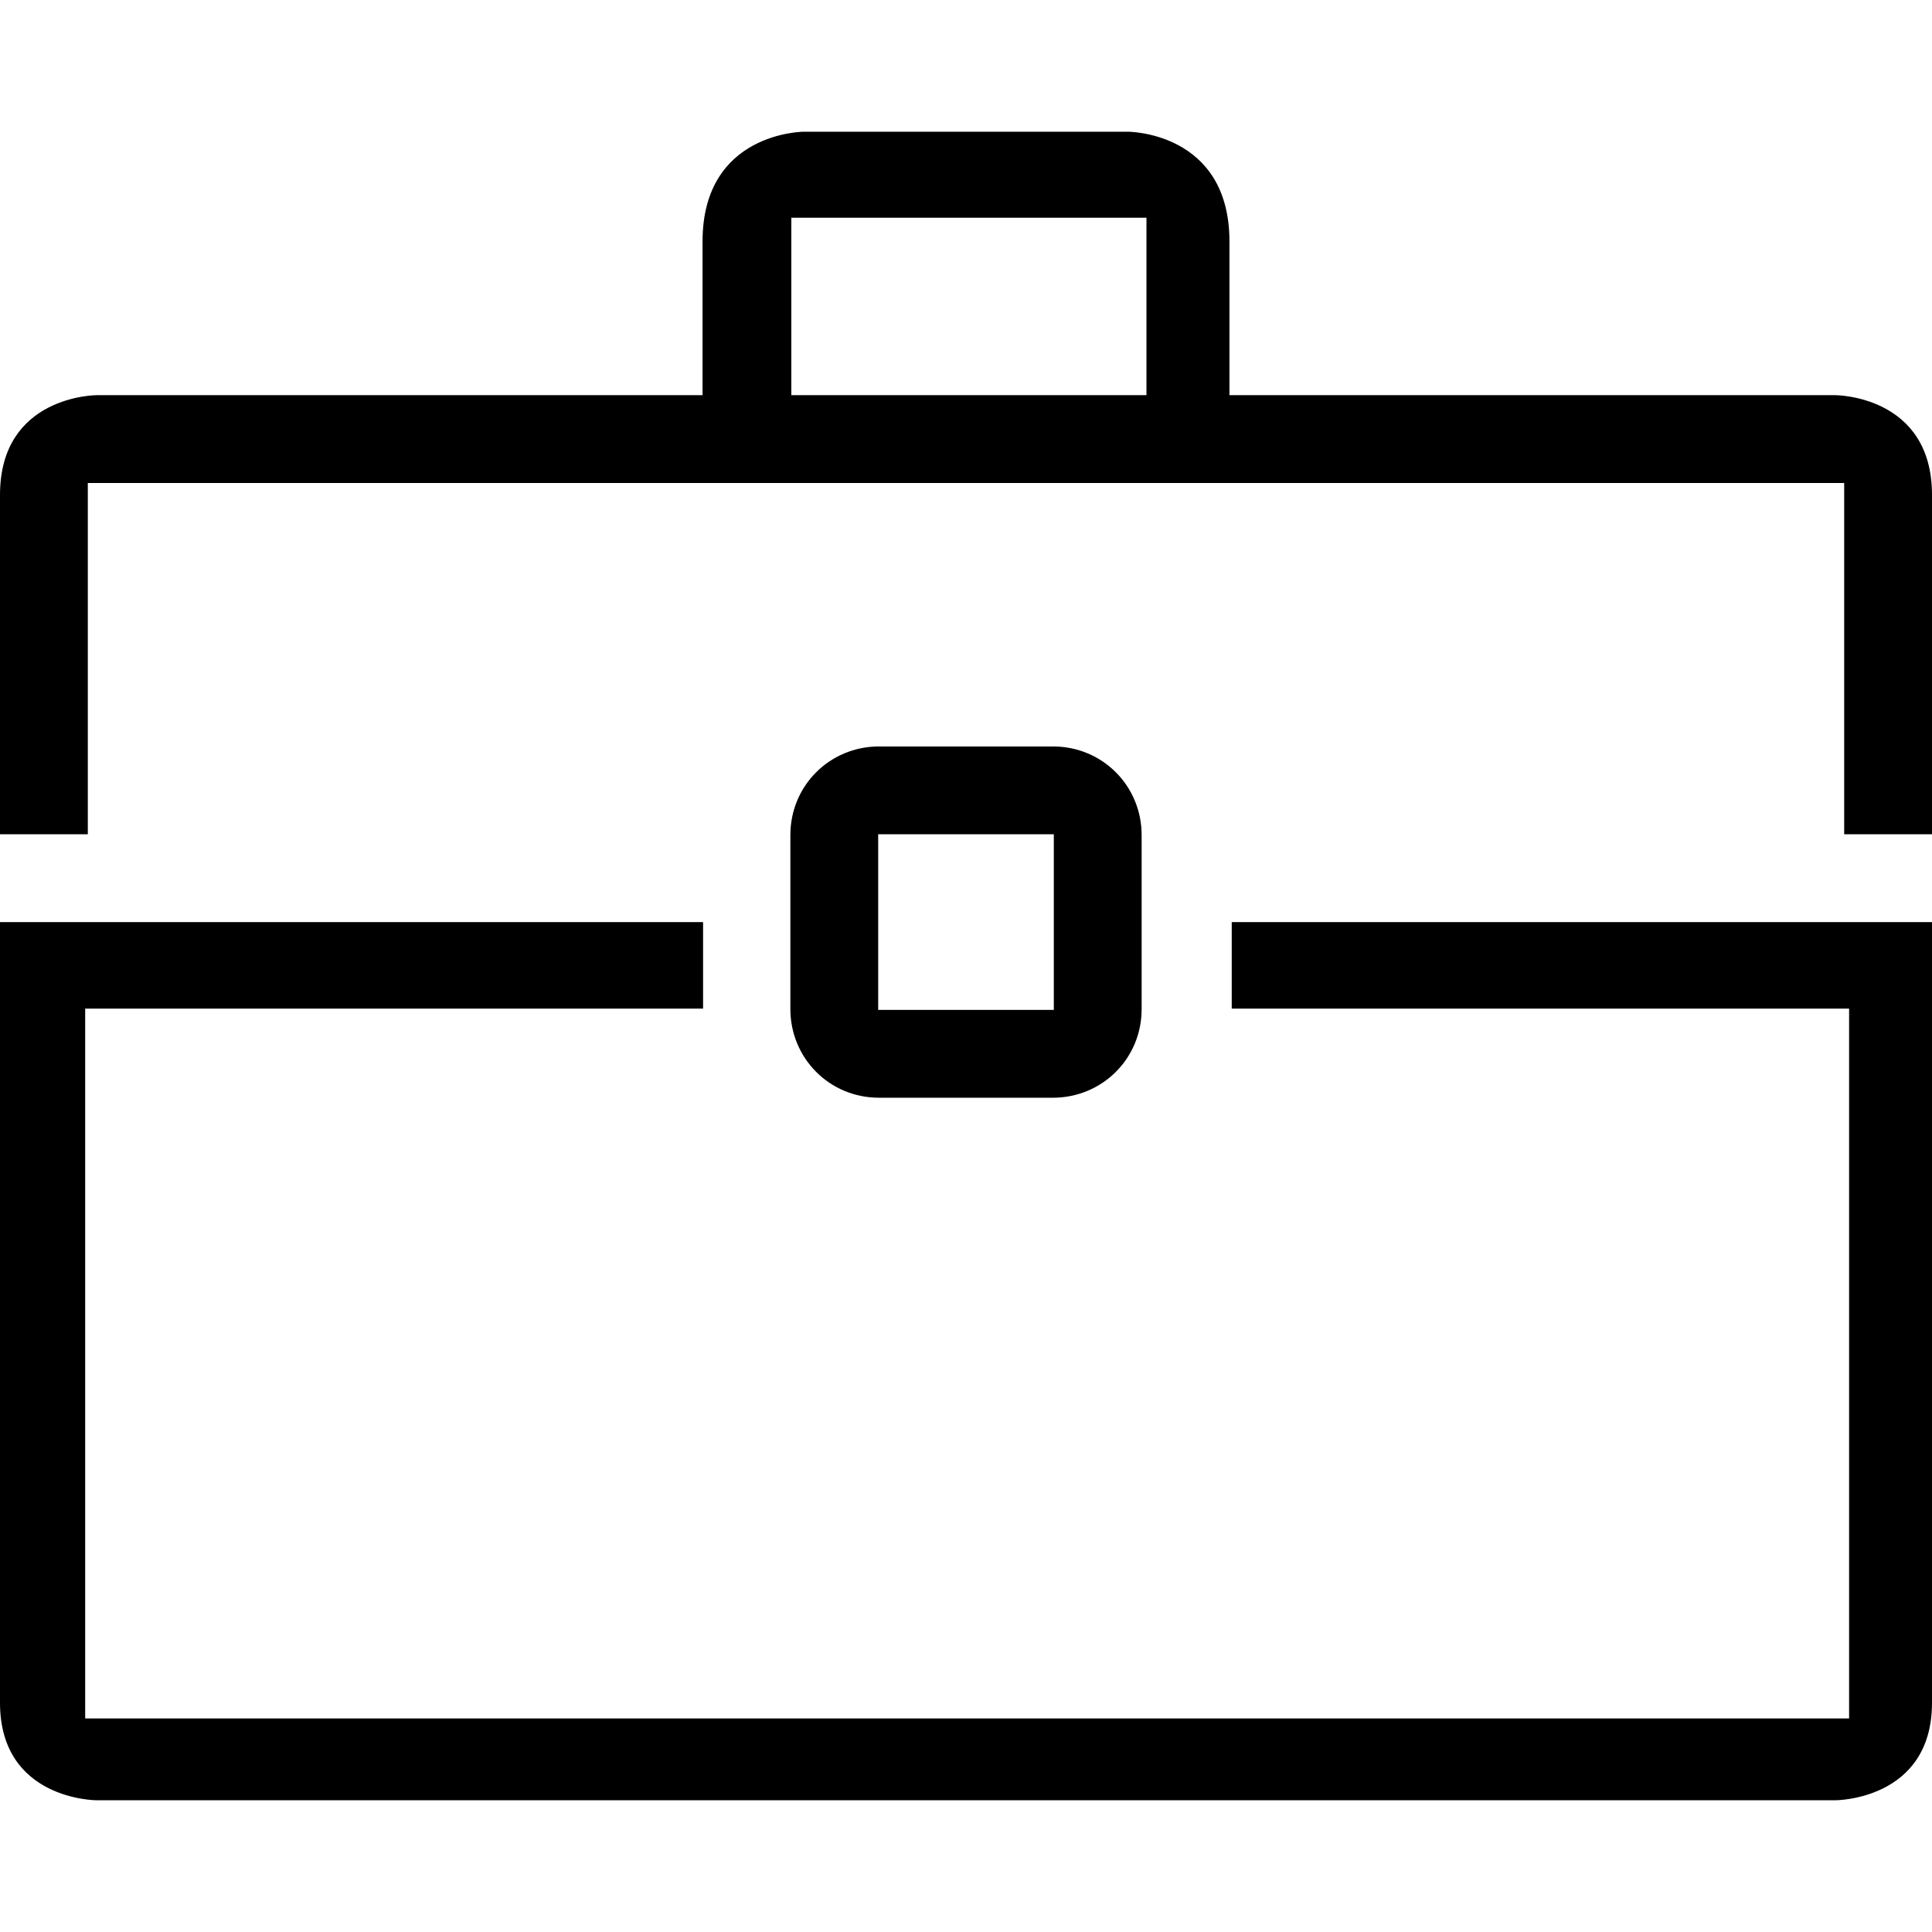 <?xml version="1.0" encoding="iso-8859-1"?>
<!-- Generator: Adobe Illustrator 16.0.0, SVG Export Plug-In . SVG Version: 6.00 Build 0)  -->
<!DOCTYPE svg PUBLIC "-//W3C//DTD SVG 1.1//EN" "http://www.w3.org/Graphics/SVG/1.1/DTD/svg11.dtd">
<svg version="1.1" id="Capa_1" xmlns="http://www.w3.org/2000/svg" xmlns:xlink="http://www.w3.org/1999/xlink" x="0px" y="0px"
	 width="612px" height="612px" viewBox="0 0 612 612" style="enable-background:new 0 0 612 612;" xml:space="preserve">
<g>
	<g>
		<path d="M0,539.367c0,30.905,30.6,30.905,30.6,30.905h550.8c0,0,30.6,0,30.6-30.905V292.091H390.178v27.401h195.562v224.854
			H26.983V319.492h195.729v-27.401H0V539.367z"/>
		<path d="M357.353,41.728H254.647c0,0-32.102,0-32.102,34.772v48.682H30.6c0,0-30.6,0-30.6,31.602v107.49h27.818V153h556.363
			v111.273H612v-107.49c0-31.602-30.6-31.602-30.6-31.602H389.454V76.5C389.454,41.728,357.353,41.728,357.353,41.728z
			 M363.139,125.182H250.669v-56.22h112.497v56.22H363.139z"/>
		<path d="M278.432,236.455c-15.495,0-28.068,12.323-28.068,28.068v55.108c0,15.522,12.323,28.097,28.068,28.097h55.108
			c15.522,0,28.097-12.323,28.097-28.068v-55.136c0-15.495-12.324-28.068-28.069-28.068H278.432z M333.818,319.909h-55.637v-55.636
			h55.637V319.909z"/>
	</g>
</g>
<g>
</g>
<g>
</g>
<g>
</g>
<g>
</g>
<g>
</g>
<g>
</g>
<g>
</g>
<g>
</g>
<g>
</g>
<g>
</g>
<g>
</g>
<g>
</g>
<g>
</g>
<g>
</g>
<g>
</g>
</svg>
